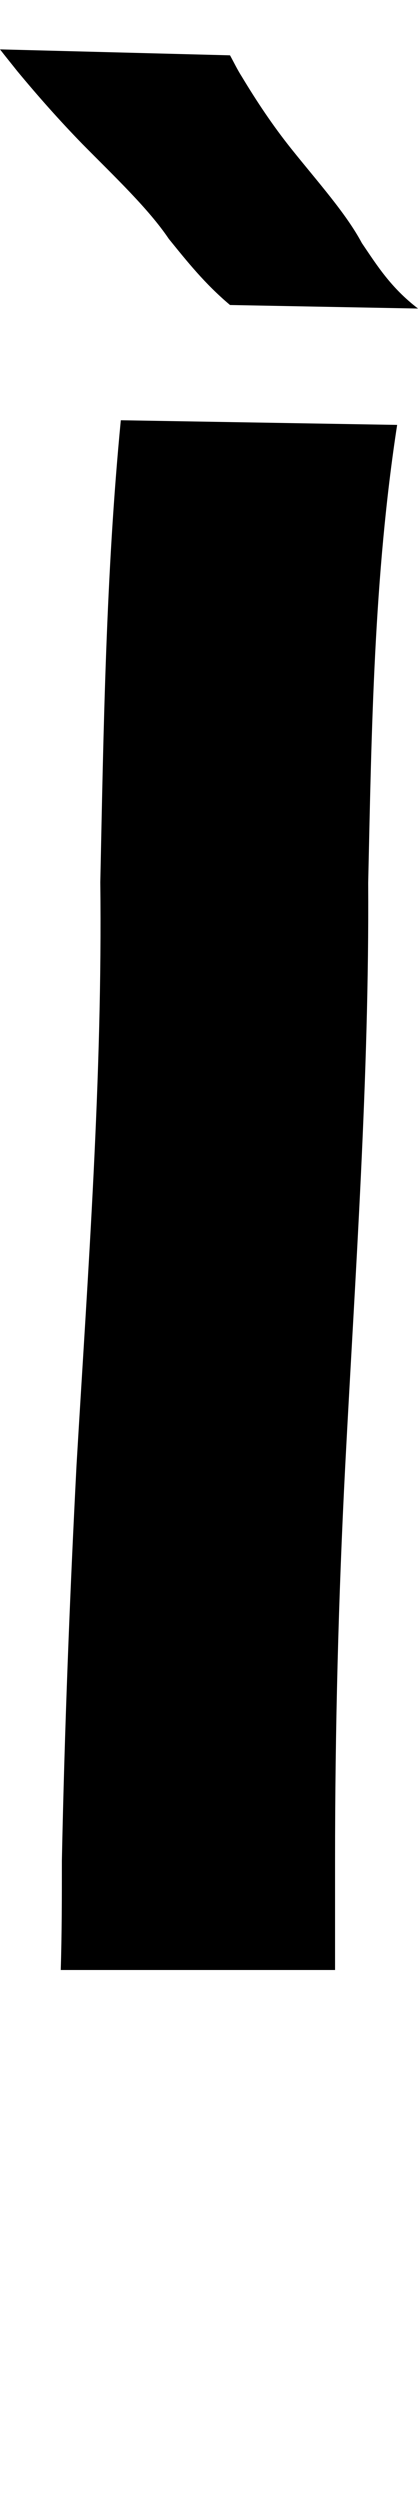 <?xml version="1.0" encoding="UTF-8" standalone="no"?>
<!-- Created with Inkscape (http://www.inkscape.org/) -->

<svg xmlns:dc="http://purl.org/dc/elements/1.1/" xmlns:cc="http://creativecommons.org/ns#" xmlns:rdf="http://www.w3.org/1999/02/22-rdf-syntax-ns#" xmlns:svg="http://www.w3.org/2000/svg" xmlns="http://www.w3.org/2000/svg" xmlns:xlink="http://www.w3.org/1999/xlink" xmlns:sodipodi="http://sodipodi.sourceforge.net/DTD/sodipodi-0.dtd" xmlns:inkscape="http://www.inkscape.org/namespaces/inkscape" version="1.1" width="167.405" height="1000" id="svg4626" inkscape:version="0.91 r13725" sodipodi:docname="font_bold_raw.svg">
<g transform="translate(-18151.757,0)"><path style="color:#000000;display:inline;overflow:visible;visibility:visible;fill:#000000;fill-opacity:1;fill-rule:nonzero;stroke:none;stroke-width:1px;marker:none;enable-background:accumulate" d="m 18151.757,19.747 c 2.256,2.916 4.603,5.787 6.86,8.639 8.35,10.083 17.016,19.856 26.178,29.267 13.135,13.294 26.495,25.921 34.574,37.907 7.402,9.12 14.398,17.933 24.508,26.446 l 75.285,1.413 c -10.922,-8.384 -16.384,-17.205 -22.477,-26.182 -6.364,-11.922 -17.648,-24.428 -28.209,-37.642 -7.448,-9.313 -13.857,-18.957 -19.86,-28.914 -1.805,-2.821 -3.159,-5.682 -4.739,-8.551 l -92.12,-2.379 z m 48.384,148.364 c -5.957,61.391 -6.905,123.144 -8.214,184.771 0.903,77.859 -4.92,155.503 -9.524,233.168 -2.708,52.696 -4.784,105.471 -5.867,158.236 0,14.593 0,29.134 -0.452,43.725 l 109.859,0 c 0,-14.554 0,-29.08 0,-43.636 0,-52.609 1.354,-105.25 4.062,-157.796 4.062,-77.804 9.659,-155.474 9.208,-233.432 1.354,-61.134 2.256,-122.626 11.599,-183.185 l -110.084,-1.851 z" id="path5268" inkscape:connector-curvature="0"/></g></svg>